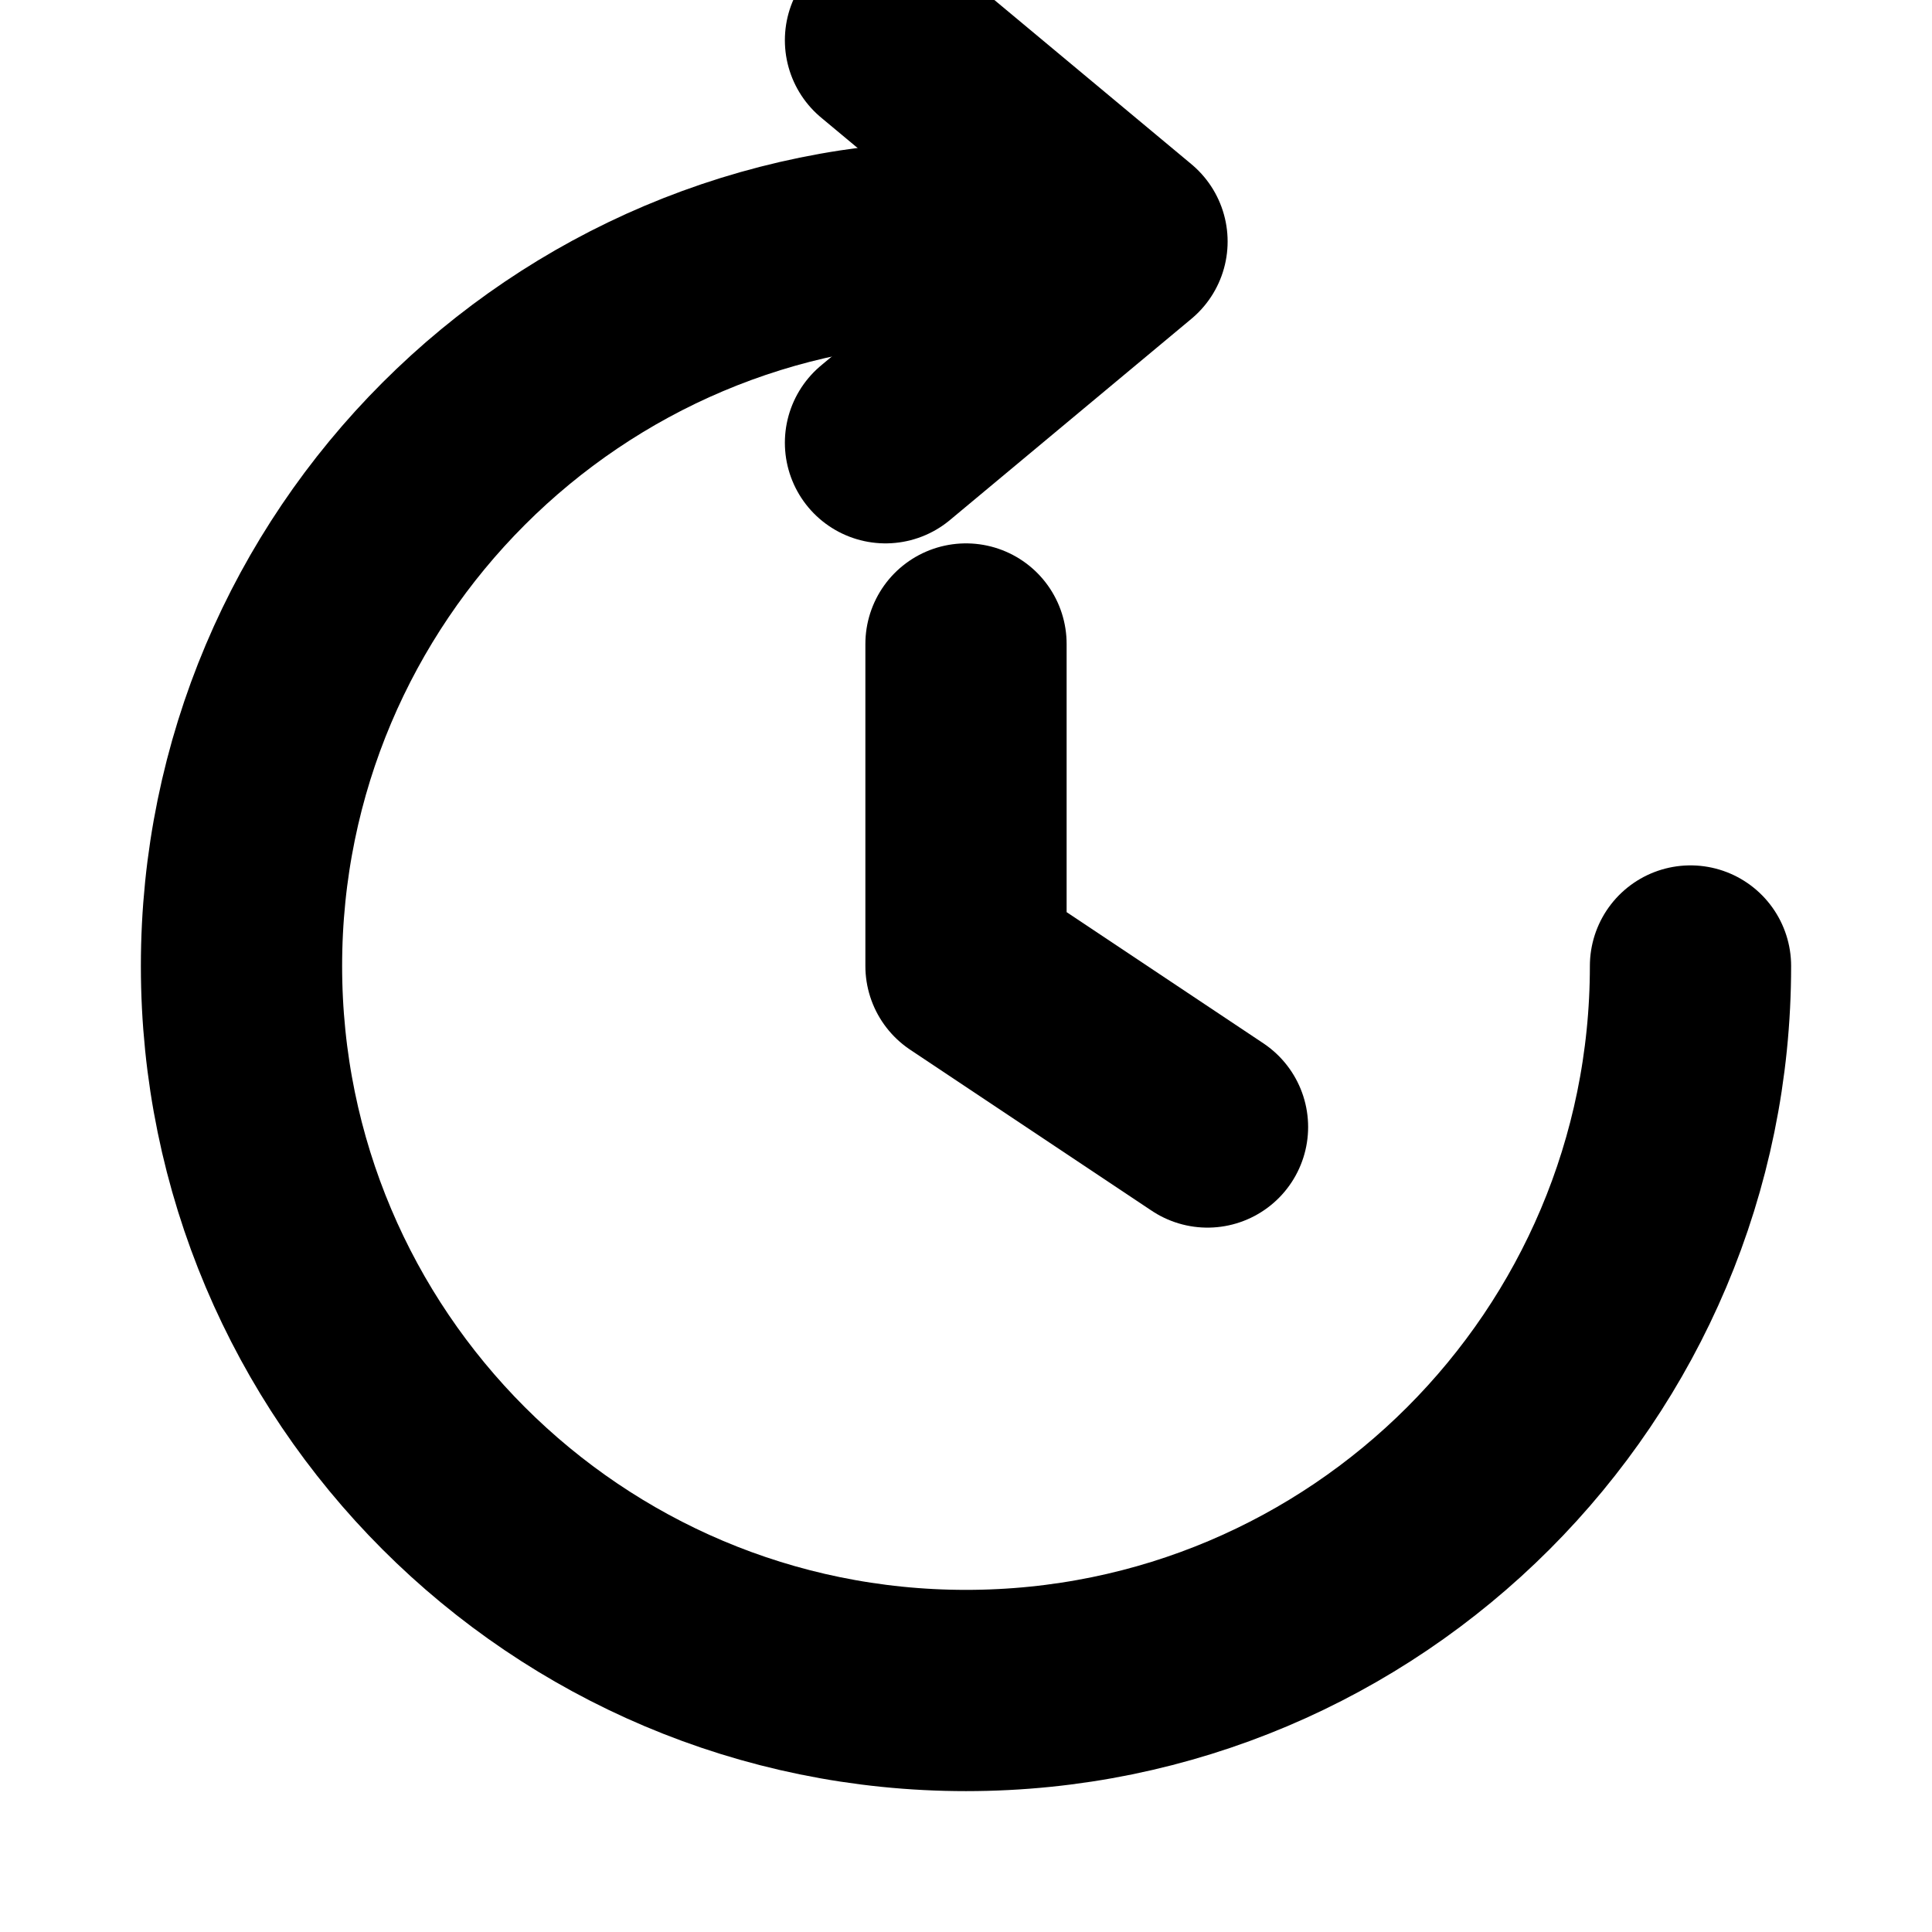 <svg width="24" height="24" viewBox="0 0 24 24" fill="none" xmlns="http://www.w3.org/2000/svg">
  <!-- Circular arrow -->
  <path
    d="M21 12C21 16.971 16.971 21 12 21C7.029 21 3 16.971 3 12C3 7.029 7.029 3 12 3"
    stroke="black"
    stroke-width="2.5"
    stroke-linecap="round"
  />
  <!-- Arrow head -->
  <path
    d="M11 0.5L14 3L11 5.5"
    stroke="black"
    stroke-width="2.5"
    stroke-linecap="round"
    stroke-linejoin="round"
  />
  <!-- Clock hands -->
  <path
    d="M12 8V12L15 14"
    stroke="black"
    stroke-width="2.5"
    stroke-linecap="round"
    stroke-linejoin="round"
  />
</svg> 